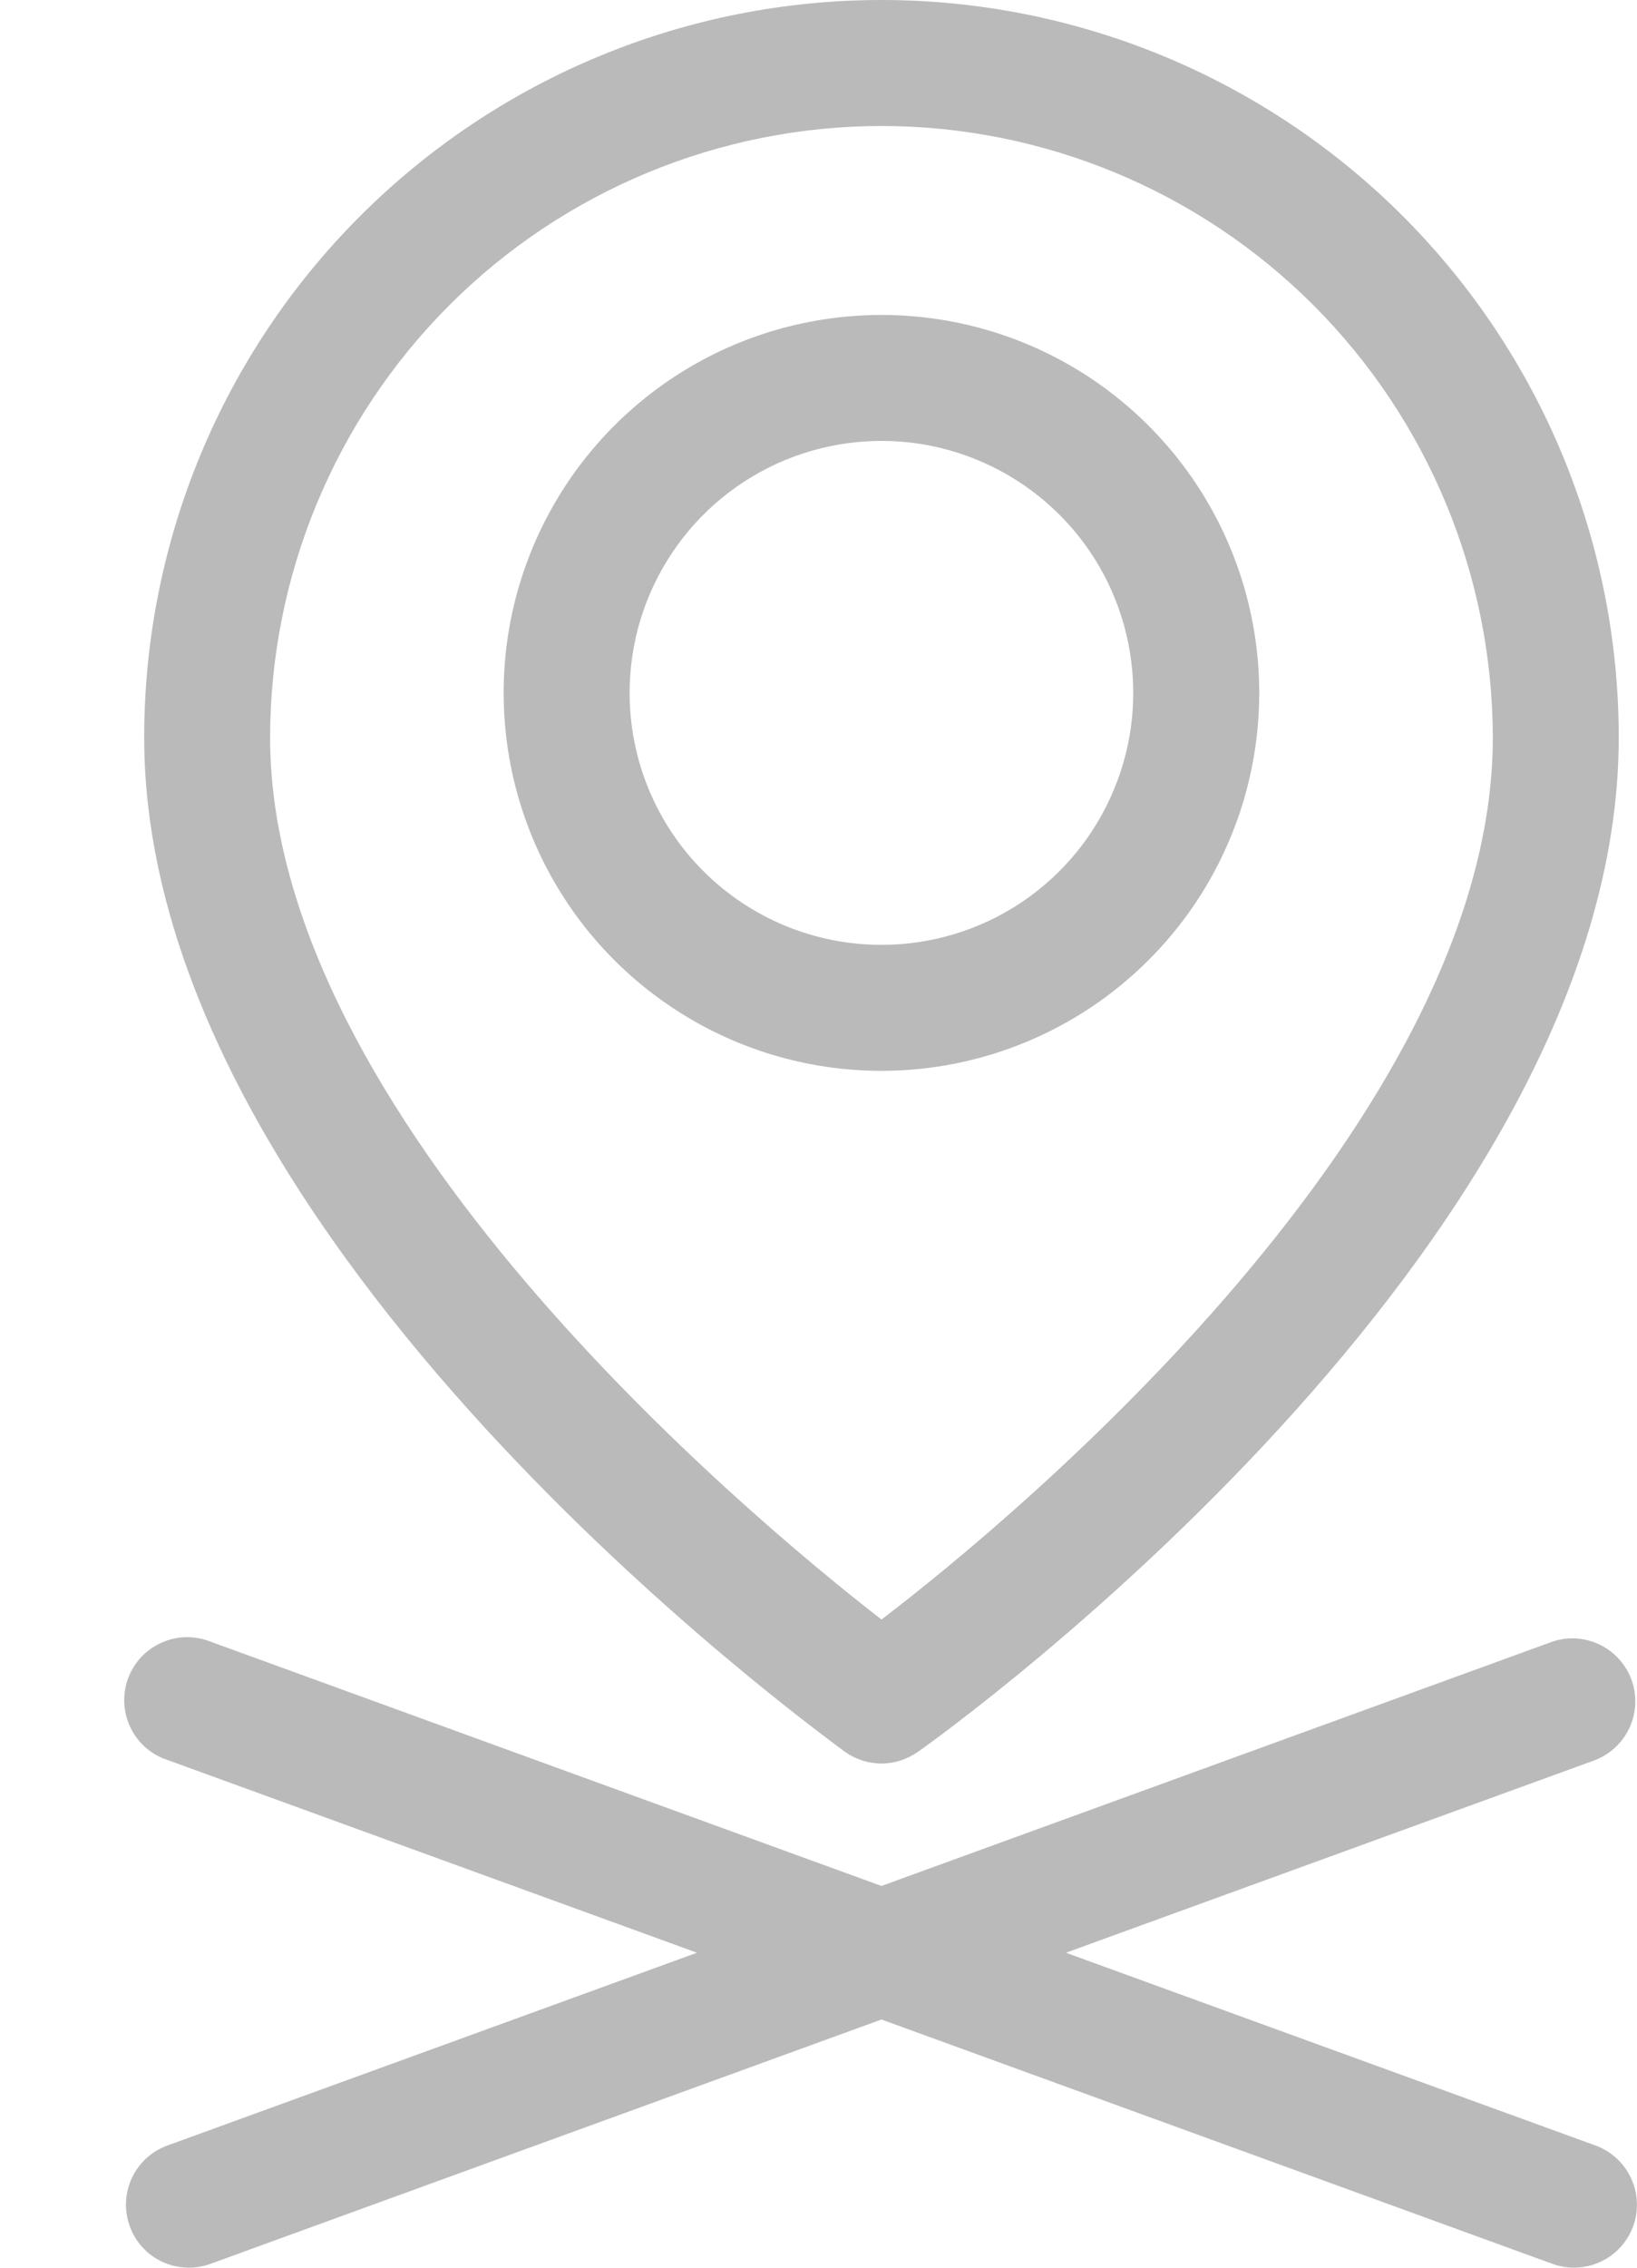<svg width="13" height="18" viewBox="0 0 13 18" fill="none" xmlns="http://www.w3.org/2000/svg">
<path d="M6.71 13.905C6.794 13.965 6.896 13.998 7 13.998C7.104 13.998 7.205 13.965 7.29 13.905C7.52 13.745 12.855 9.905 12.855 5.855C12.855 4.302 12.238 2.813 11.14 1.715C10.042 0.617 8.552 0 7 0C5.447 0 3.958 0.617 2.86 1.715C1.761 2.813 1.145 4.302 1.145 5.855C1.145 9.885 6.5 13.745 6.71 13.905ZM7 1C8.287 1.001 9.521 1.513 10.431 2.423C11.341 3.334 11.853 4.568 11.855 5.855C11.855 8.88 8.085 12.03 7 12.855C5.91 12.01 2.145 8.855 2.145 5.855C2.146 4.568 2.658 3.334 3.568 2.423C4.478 1.513 5.712 1.001 7 1ZM10 5.5C10 4.907 9.824 4.327 9.494 3.833C9.164 3.34 8.696 2.955 8.148 2.728C7.599 2.501 6.996 2.442 6.414 2.558C5.832 2.673 5.298 2.959 4.878 3.379C4.459 3.798 4.173 4.333 4.057 4.915C3.942 5.497 4.001 6.1 4.228 6.648C4.455 7.196 4.84 7.665 5.333 7.994C5.826 8.324 6.406 8.5 7 8.5C7.795 8.5 8.558 8.184 9.121 7.621C9.684 7.059 10 6.296 10 5.5ZM5 5.5C5 5.104 5.117 4.718 5.337 4.389C5.556 4.06 5.869 3.804 6.234 3.652C6.6 3.501 7.002 3.461 7.39 3.538C7.778 3.616 8.134 3.806 8.414 4.086C8.694 4.365 8.884 4.722 8.961 5.11C9.038 5.498 8.999 5.9 8.847 6.265C8.696 6.631 8.44 6.943 8.111 7.163C7.782 7.383 7.395 7.5 7 7.5C6.469 7.5 5.96 7.289 5.585 6.914C5.21 6.539 5 6.03 5 5.5ZM12.97 17.67C12.935 17.767 12.871 17.85 12.787 17.909C12.703 17.968 12.602 18 12.5 18C12.442 18 12.384 17.99 12.33 17.97L7 16.03L1.67 17.97C1.615 17.99 1.558 18 1.5 18C1.382 18 1.268 17.958 1.178 17.883C1.088 17.807 1.028 17.702 1.008 17.586C0.987 17.471 1.009 17.351 1.067 17.25C1.126 17.148 1.219 17.07 1.33 17.03L5.535 15.5L1.33 13.97C1.266 13.949 1.208 13.916 1.157 13.872C1.107 13.828 1.066 13.774 1.037 13.714C1.007 13.654 0.991 13.588 0.987 13.521C0.984 13.455 0.993 13.388 1.016 13.325C1.039 13.262 1.074 13.205 1.119 13.155C1.165 13.107 1.22 13.067 1.281 13.04C1.341 13.012 1.407 12.997 1.474 12.995C1.541 12.994 1.607 13.005 1.67 13.03L7 14.97L12.33 13.03C12.453 12.989 12.588 12.998 12.705 13.055C12.822 13.112 12.912 13.212 12.957 13.335C13.001 13.457 12.996 13.592 12.942 13.711C12.888 13.829 12.791 13.922 12.67 13.97L8.465 15.5L12.67 17.03C12.794 17.075 12.896 17.168 12.952 17.288C13.008 17.408 13.015 17.545 12.97 17.67Z" fill="#1A1A1A" fill-opacity="0.3"/>
</svg>
